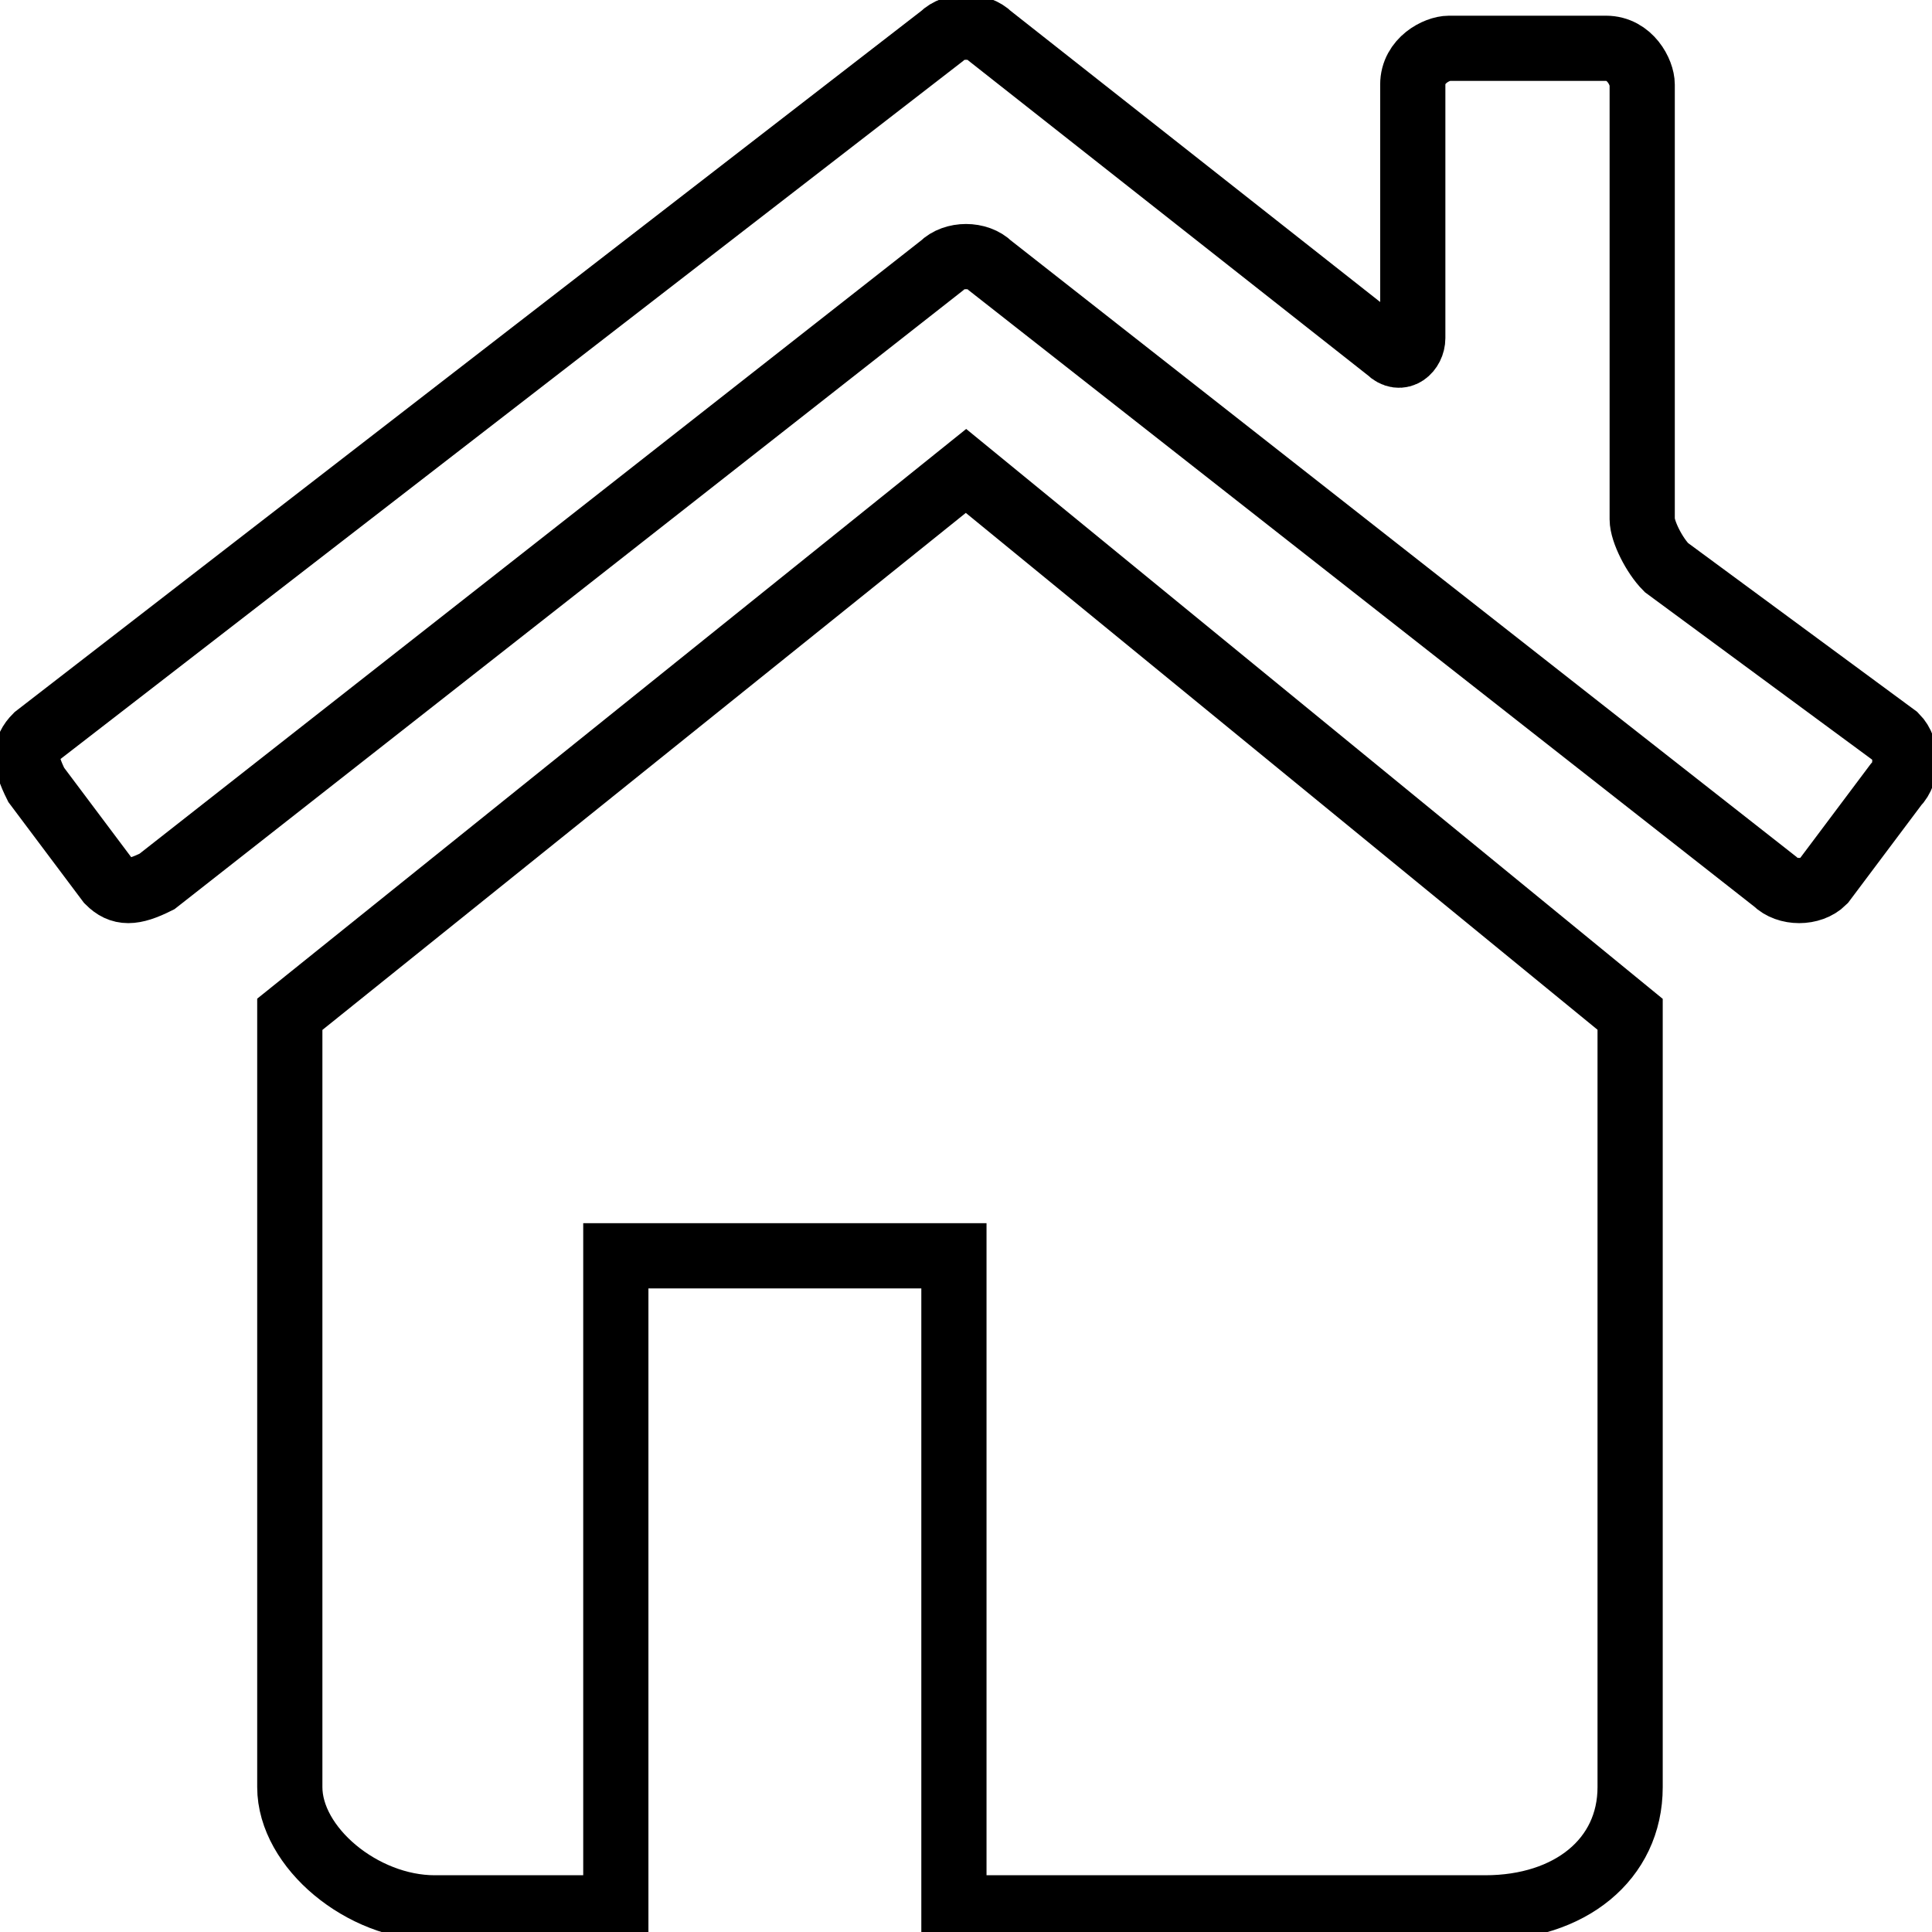 <?xml version="1.0" encoding="utf-8"?>
<!-- Generator: Adobe Illustrator 19.0.1, SVG Export Plug-In . SVG Version: 6.00 Build 0)  -->
<svg version="1.1" id="Home_inverse" xmlns="http://www.w3.org/2000/svg" xmlns:xlink="http://www.w3.org/1999/xlink" x="0px"
	 y="0px" viewBox="0 0 16 16" enable-background="new 0 0 16 16" xml:space="preserve">
<path fill="none" stroke="#000000" stroke-width="0.54" stroke-miterlimit="10" d="M8,3.9L2.4,8.4v6.4c0,0.5,0.6,1,1.2,1h1.5v-5.4
	h2.8v5.4h4.4c0.7,0,1.2-0.4,1.2-1V8.4L8,3.9z"/>
<g>
	<path fill="none" stroke="#000000" stroke-width="0.54" stroke-miterlimit="10" d="M13.8,4.7c-0.1-0.1-0.2-0.3-0.2-0.4V0.7
		c0-0.1-0.1-0.3-0.3-0.3H12c-0.1,0-0.3,0.1-0.3,0.3v2.1c0,0.1-0.1,0.2-0.2,0.1L8.2,0.3c-0.1-0.1-0.3-0.1-0.4,0L0.3,6.1
		c-0.1,0.1-0.1,0.2,0,0.4l0.6,0.8c0.1,0.1,0.2,0.1,0.4,0l6.5-5.1c0.1-0.1,0.3-0.1,0.4,0l6.5,5.1c0.1,0.1,0.3,0.1,0.4,0l0.6-0.8
		c0.1-0.1,0.1-0.3,0-0.4L13.8,4.7z"/>
</g>
</svg>
